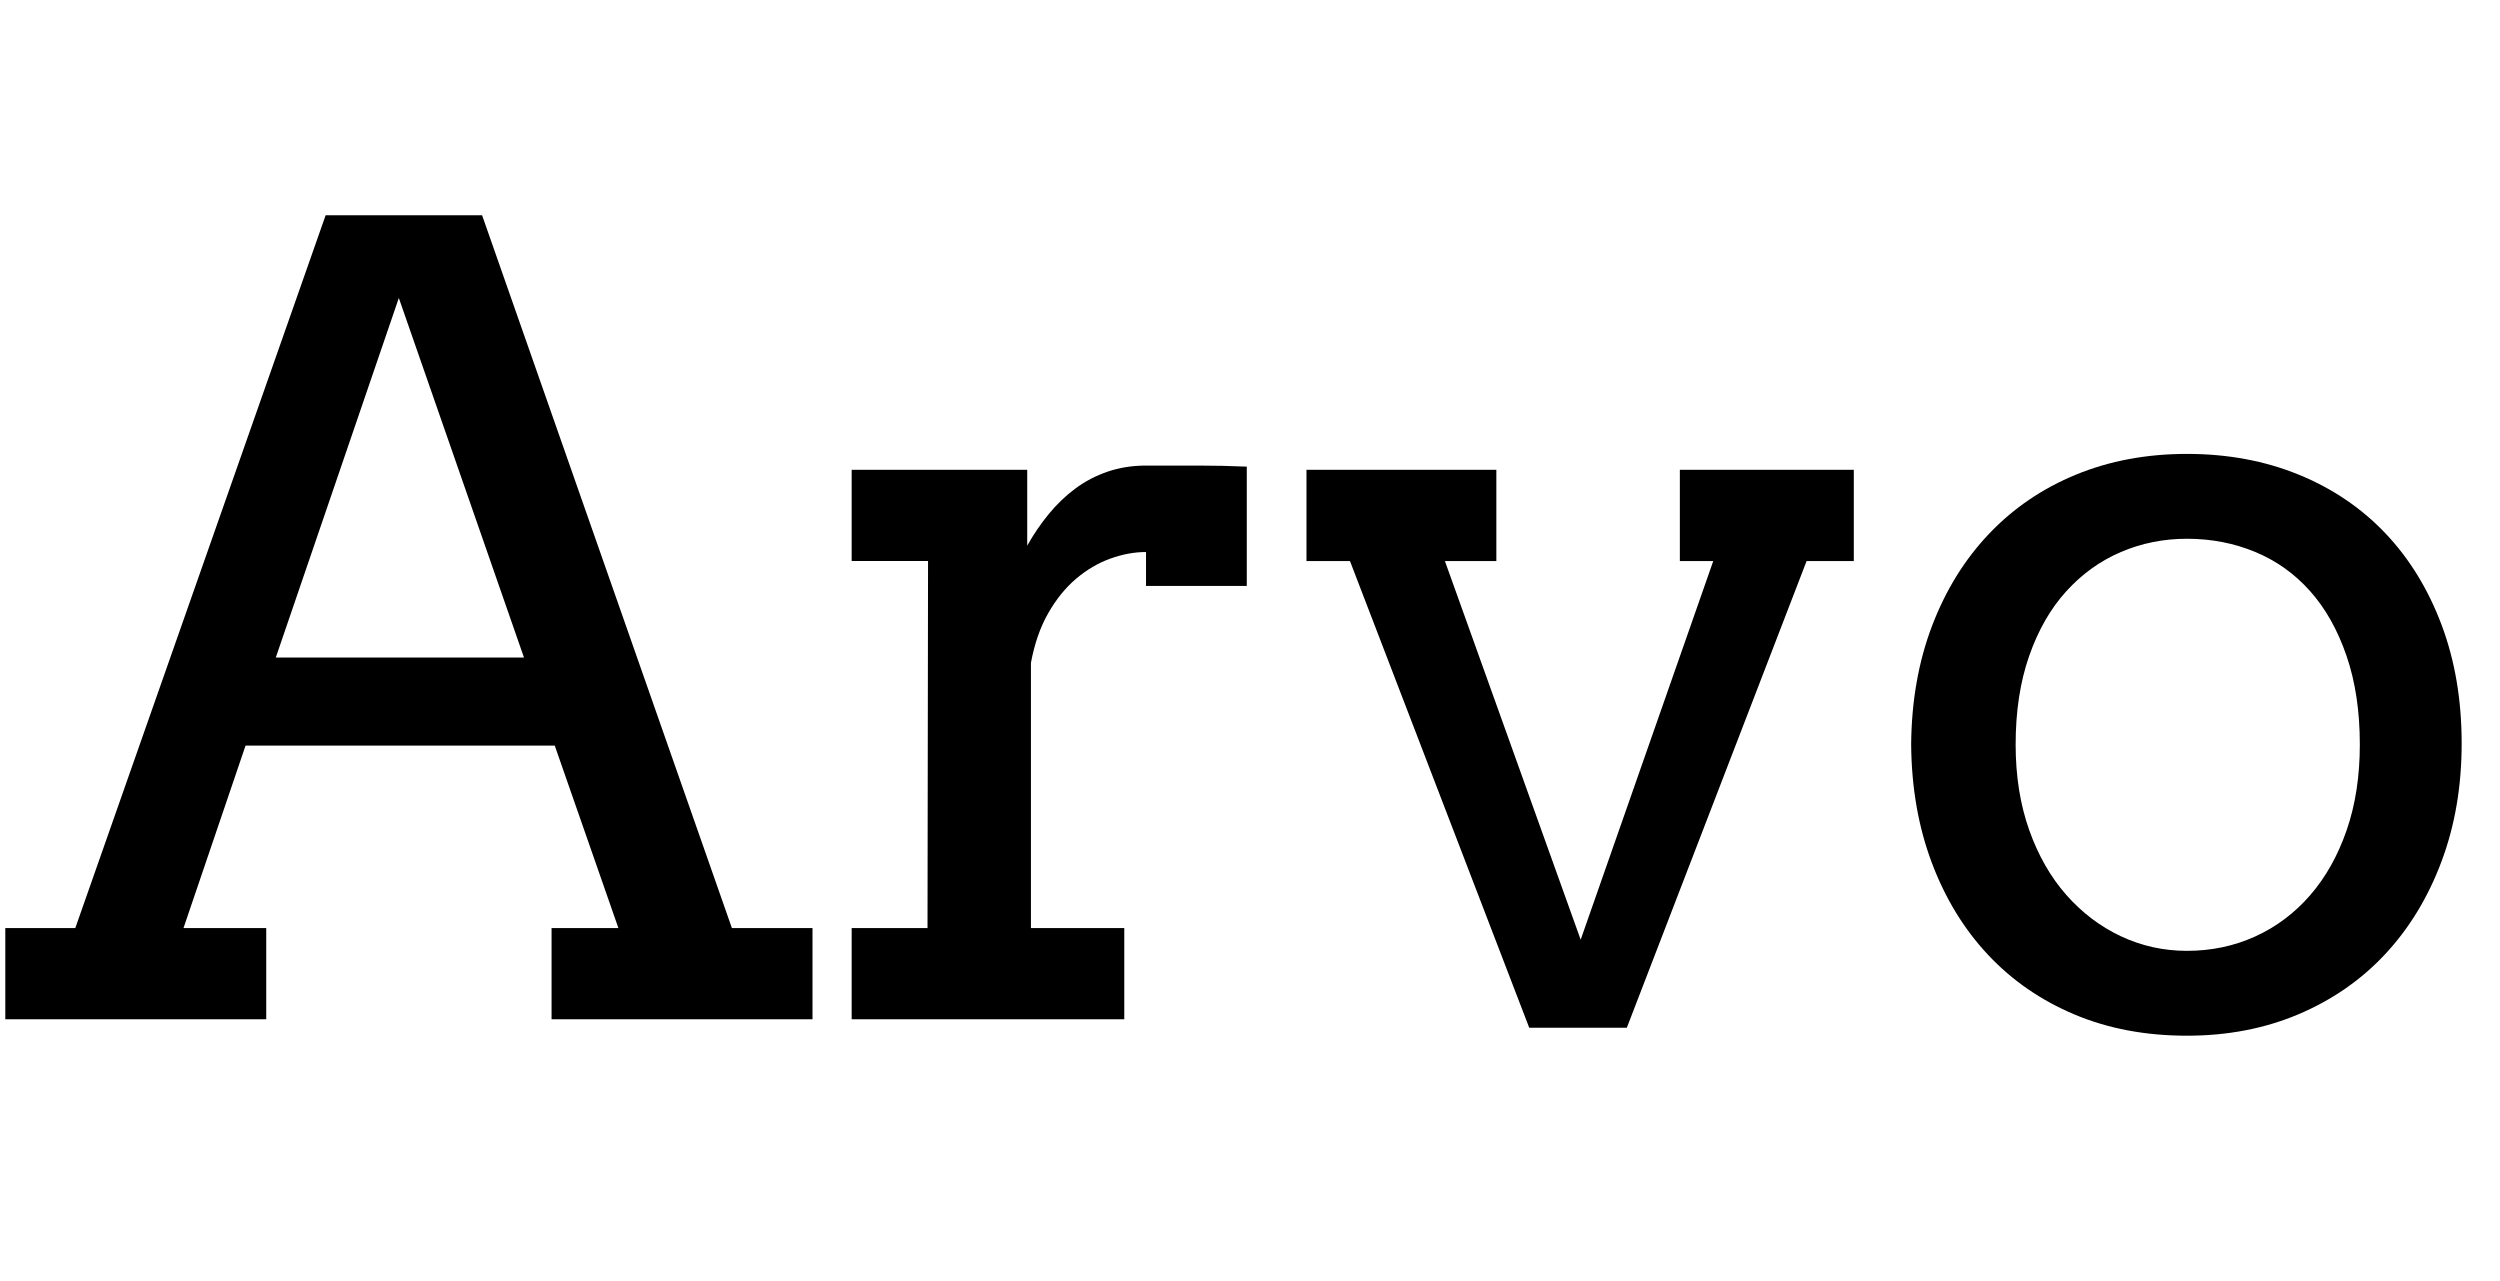 <svg width="32.997" height="16.912" viewBox="0 0 32.997 16.912" xmlns="http://www.w3.org/2000/svg"><path transform="translate(0 13.453) scale(.007 -.007)" d="M1040 172H1166L1046 516H463L346 172H502V0H10V172H142L614 1516H909L1380 172H1532V0H1040ZM520 682H988L752 1360Z"/><path transform="translate(10.541 13.453) scale(.007 -.007)" d="m845 817h-190v64q-33 0-67.5-12.5t-64.5-38-52.5-65-32.5-93.5v-500h176v-172h-514v172h143l1 692h-144v172h331v-143q18 32 40.5 59.5t50 48 61 32 72.5 11.5q52 0 98 0t92-2z"/><path transform="translate(17.104 13.453) scale(.007 -.007)" d="M20 1036H378V864H281L537 150L787 864H724V1036H1052V864H963L624 -16H440L102 864H20Z"/><path transform="translate(24.623 13.453) scale(.007 -.007)" d="m86 518q1 123 39.5 224t107.5 173.5 164 111.5 209 39q115 0 210.5-39t163.5-110.5 106-172.5 38-224q0-121-38-222.5t-106-174.5-163.5-113.5-210.5-40.5q-117 0-212 40t-163 112.5-106 173.5-39 223zm197 0q0-89 25.5-161t70-122.5 103-78 124.5-27.5q69 0 128.5 27t103.5 77.5 69 122.5 25 162q0 94-25 167t-68.5 122-103.5 74-129 25q-66 0-124.5-25t-103-74-70-122-25.5-167z"/></svg>